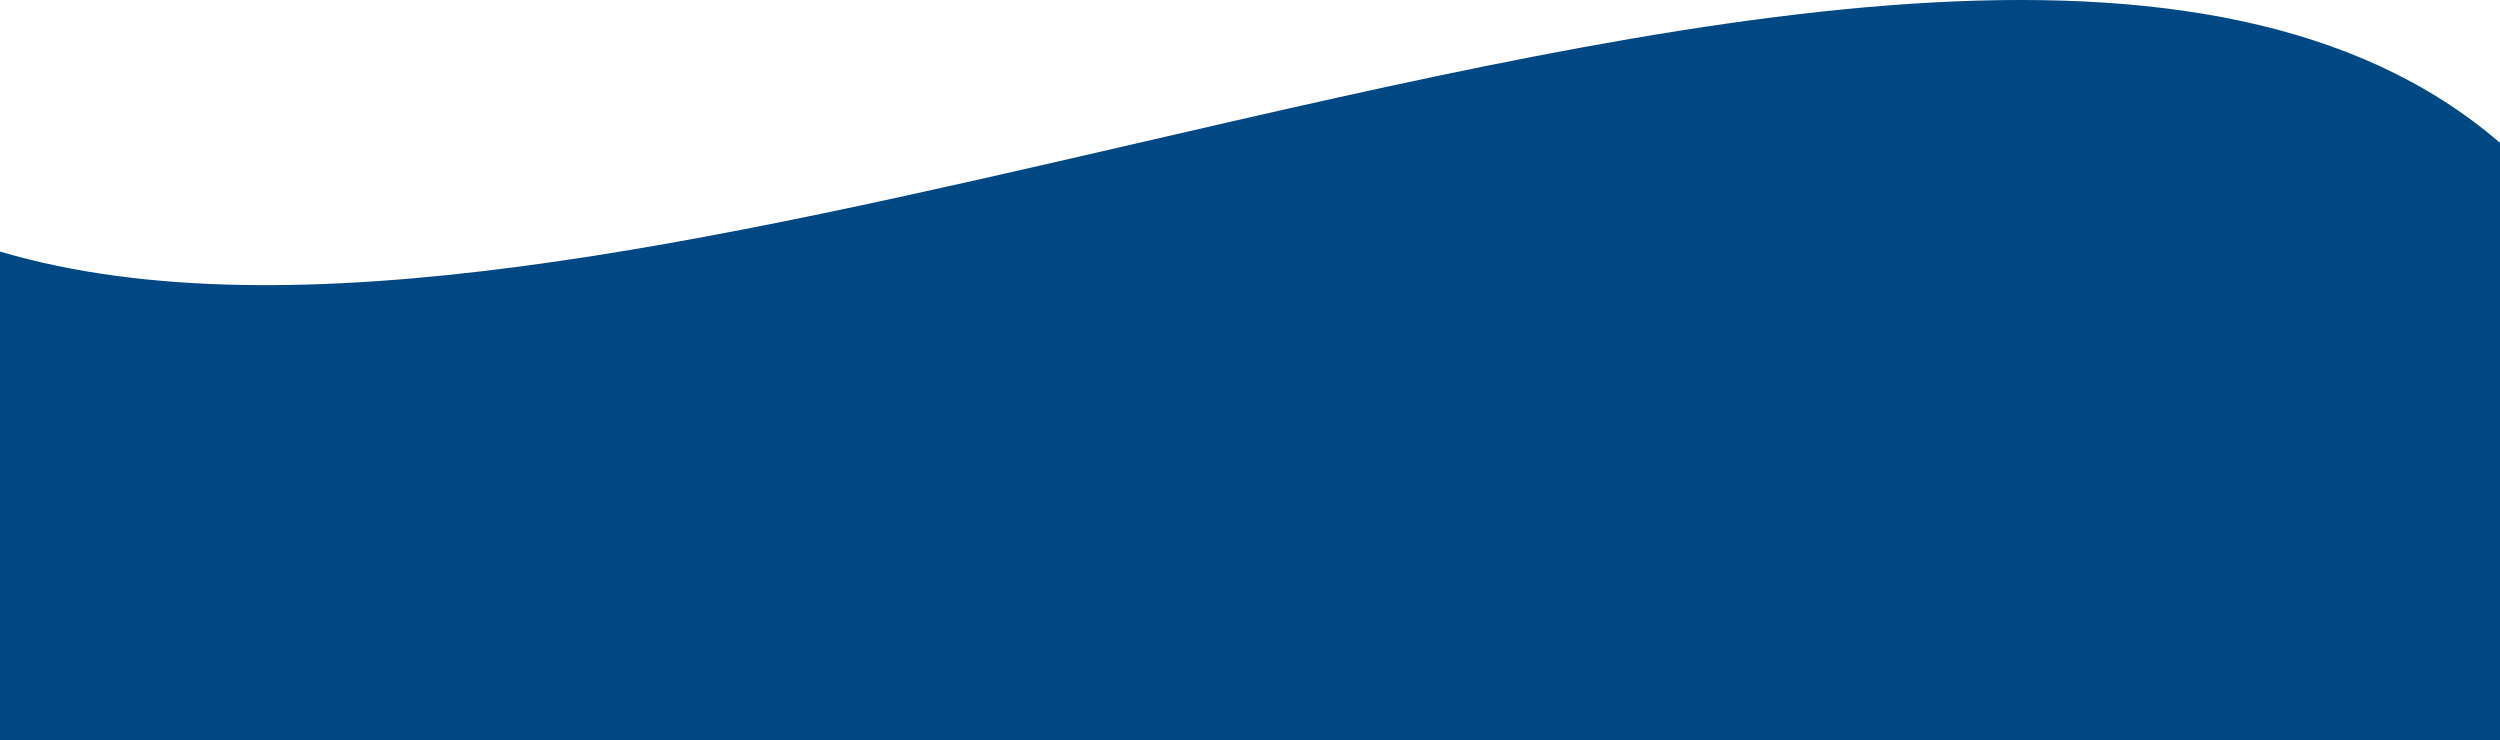 <svg width="1280" height="379" viewBox="0 0 1280 379" fill="none" xmlns="http://www.w3.org/2000/svg">
<path fill-rule="evenodd" clip-rule="evenodd" d="M0 378.908V128.797C0.03 128.806 0.06 128.814 0.089 128.823C149.998 173.132 365.331 123.415 581.829 73.429C856.289 10.06 1132.62 -53.742 1279.91 73.046C1279.94 73.073 1279.97 73.1 1280 73.127V378.971C1279.94 378.99 1279.91 379 1279.91 379H0.089C0.089 379 0.059 378.969 0 378.908Z" fill="#004884"/>
</svg>
